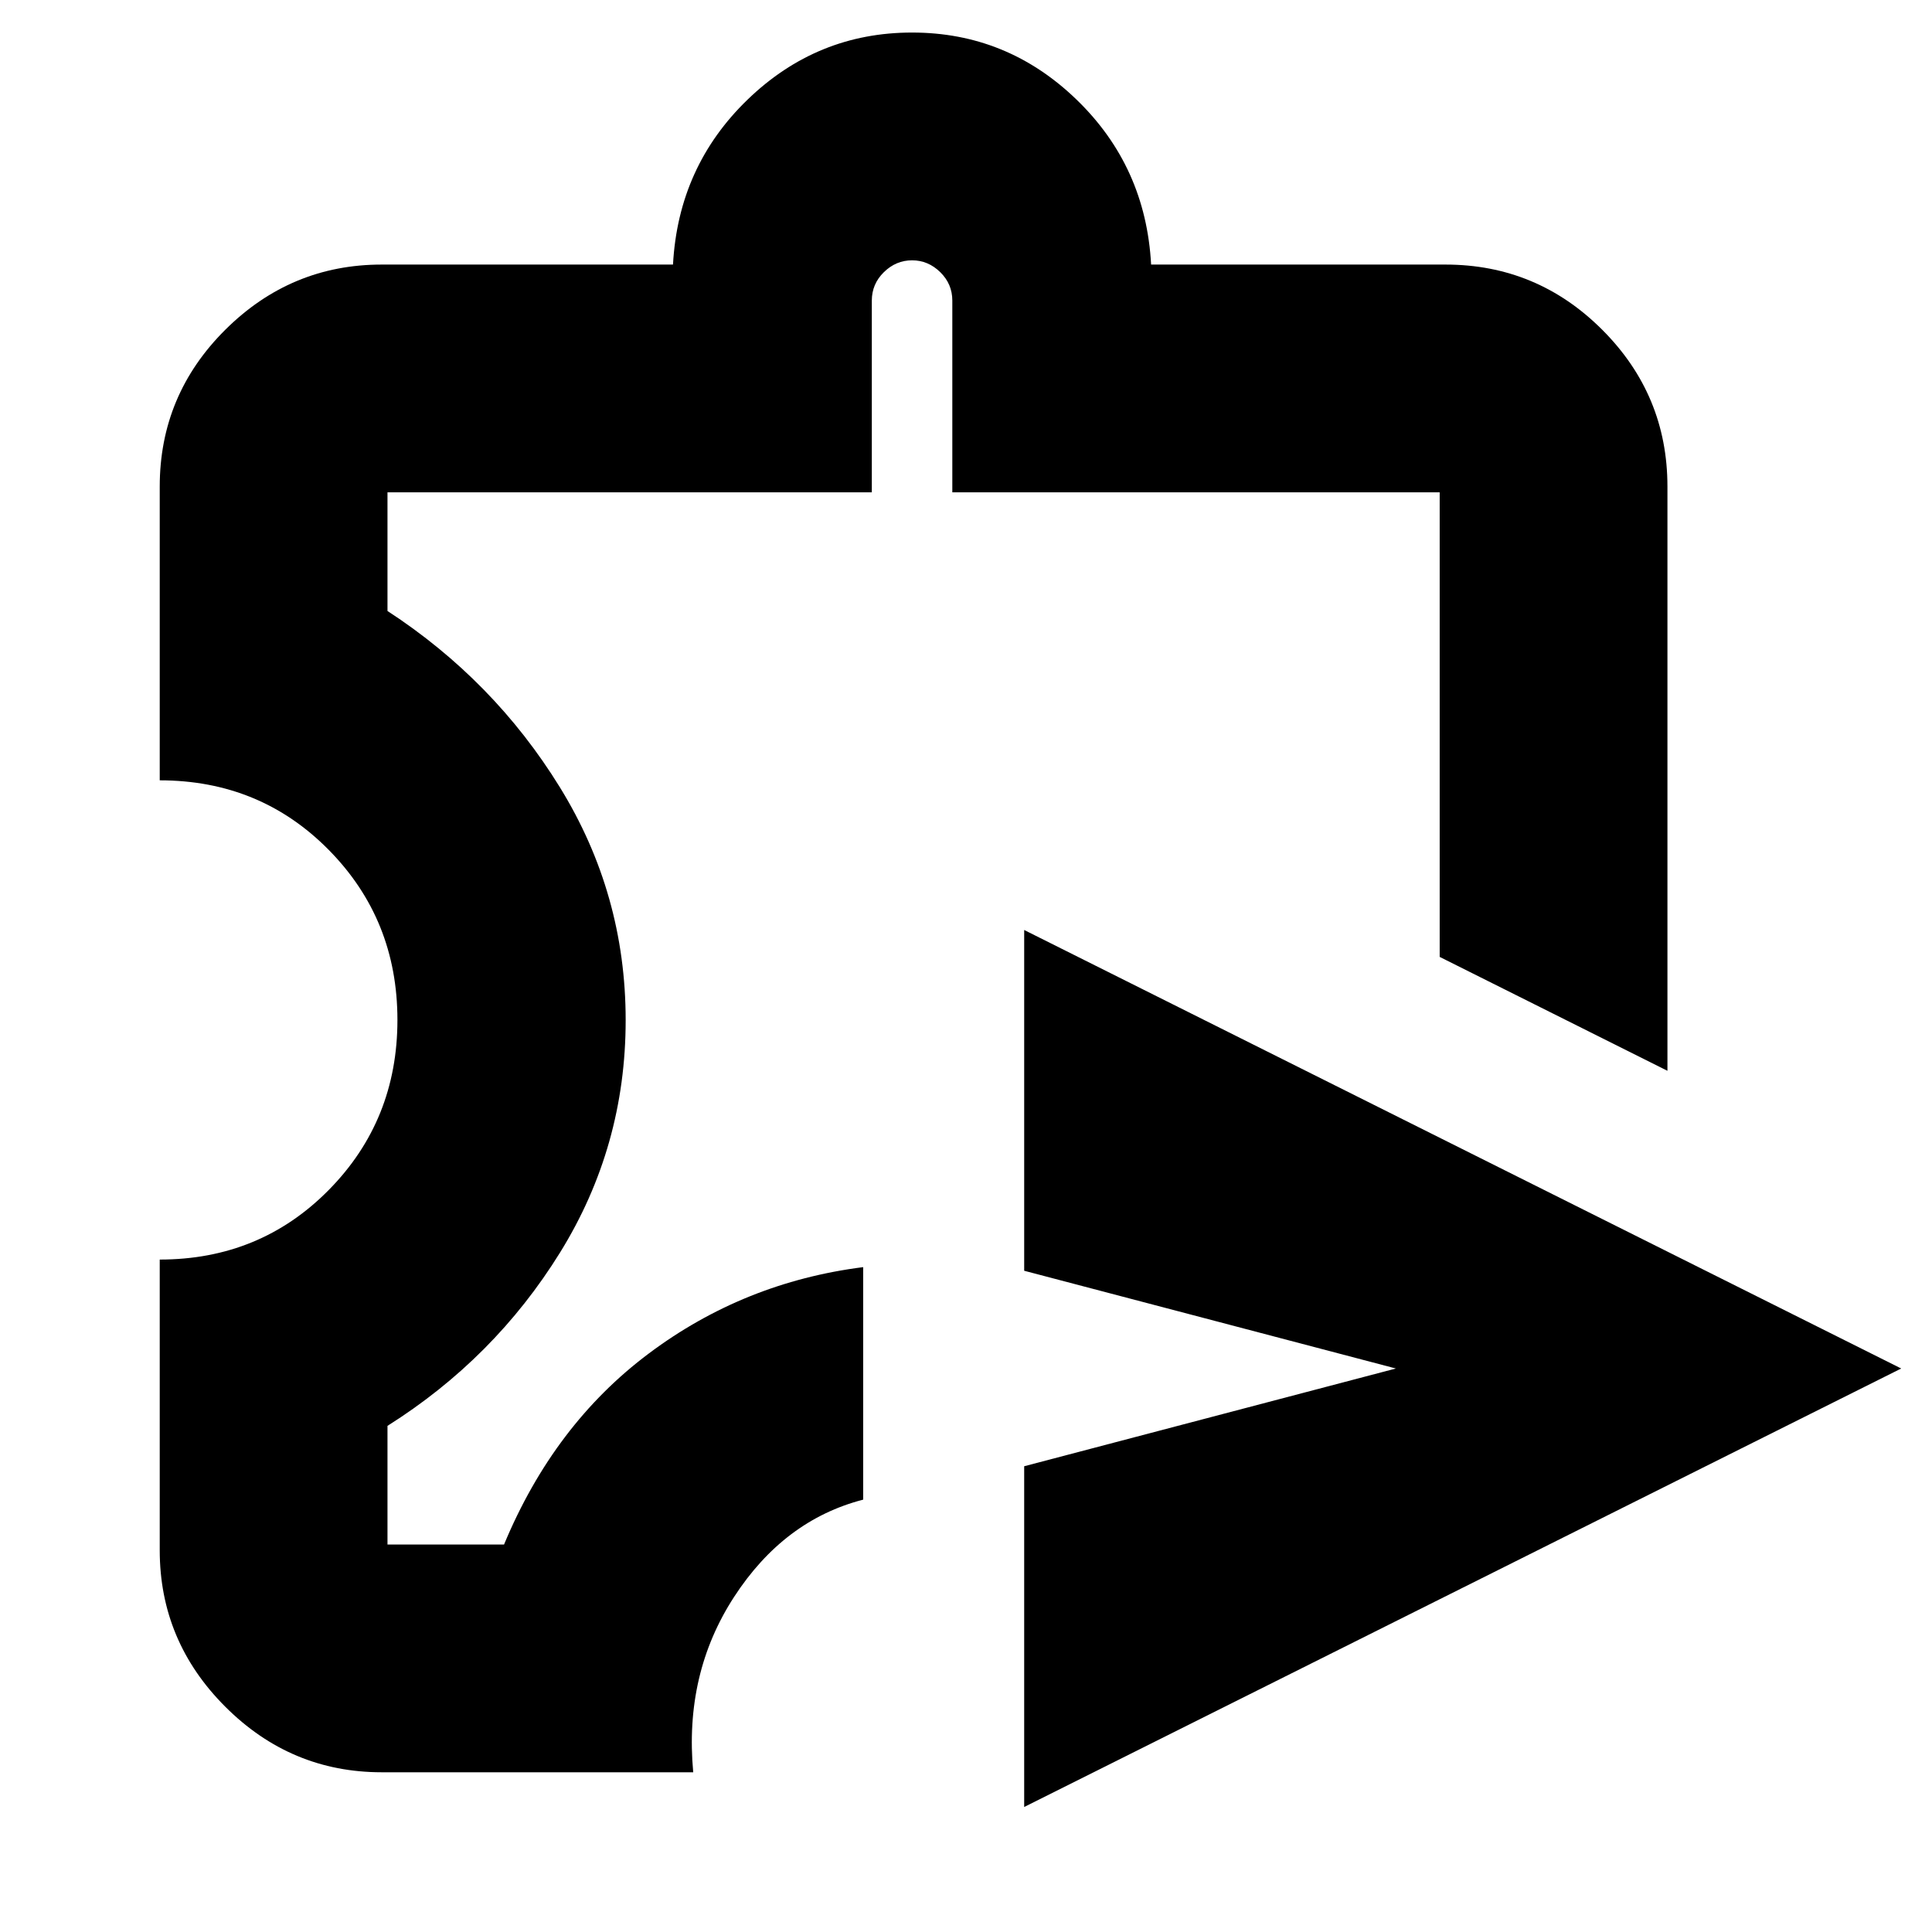 <svg xmlns="http://www.w3.org/2000/svg" height="24" viewBox="0 -960 960 960" width="24"><path d="M508.91-62.11v-169.32L693.61-280l-184.7-48.57v-169.32L944.7-280 508.91-62.11ZM189.67-79.37q-45.16 0-77.73-32.57-32.57-32.57-32.57-77.73v-144.46q49.89 0 84-34.59 34.11-34.58 34.11-84.48 0-49.89-34.11-84.47-34.11-34.59-84-34.59v-145.98q0-45.5 32.57-77.9 32.57-32.4 77.73-32.4h144.74q2.63-48.72 37.09-82 34.46-33.29 81.7-33.29 47.23 0 81.69 33.29 34.46 33.28 37.09 82h146.26q45.5 0 77.9 32.4 32.4 32.4 32.4 77.9v290.31l-113.17-56.59v-230.85H473.2v-95.28q0-8.24-6-14.12-6-5.88-14-5.88t-14 5.88q-6 5.88-6 14.12v95.28H192.54v58.96q52.89 34.48 85.62 87.54 32.73 53.07 32.73 115.78 0 62.83-32.61 115.47t-85.74 86.12v58.96h57.92q24.8-59.66 72.01-94.98 47.2-35.33 106.44-42.85v115.53q-39.37 10.17-64.17 48.37-24.81 38.21-20.28 87.1H189.67Zm264.29-432.35Z"/></svg>